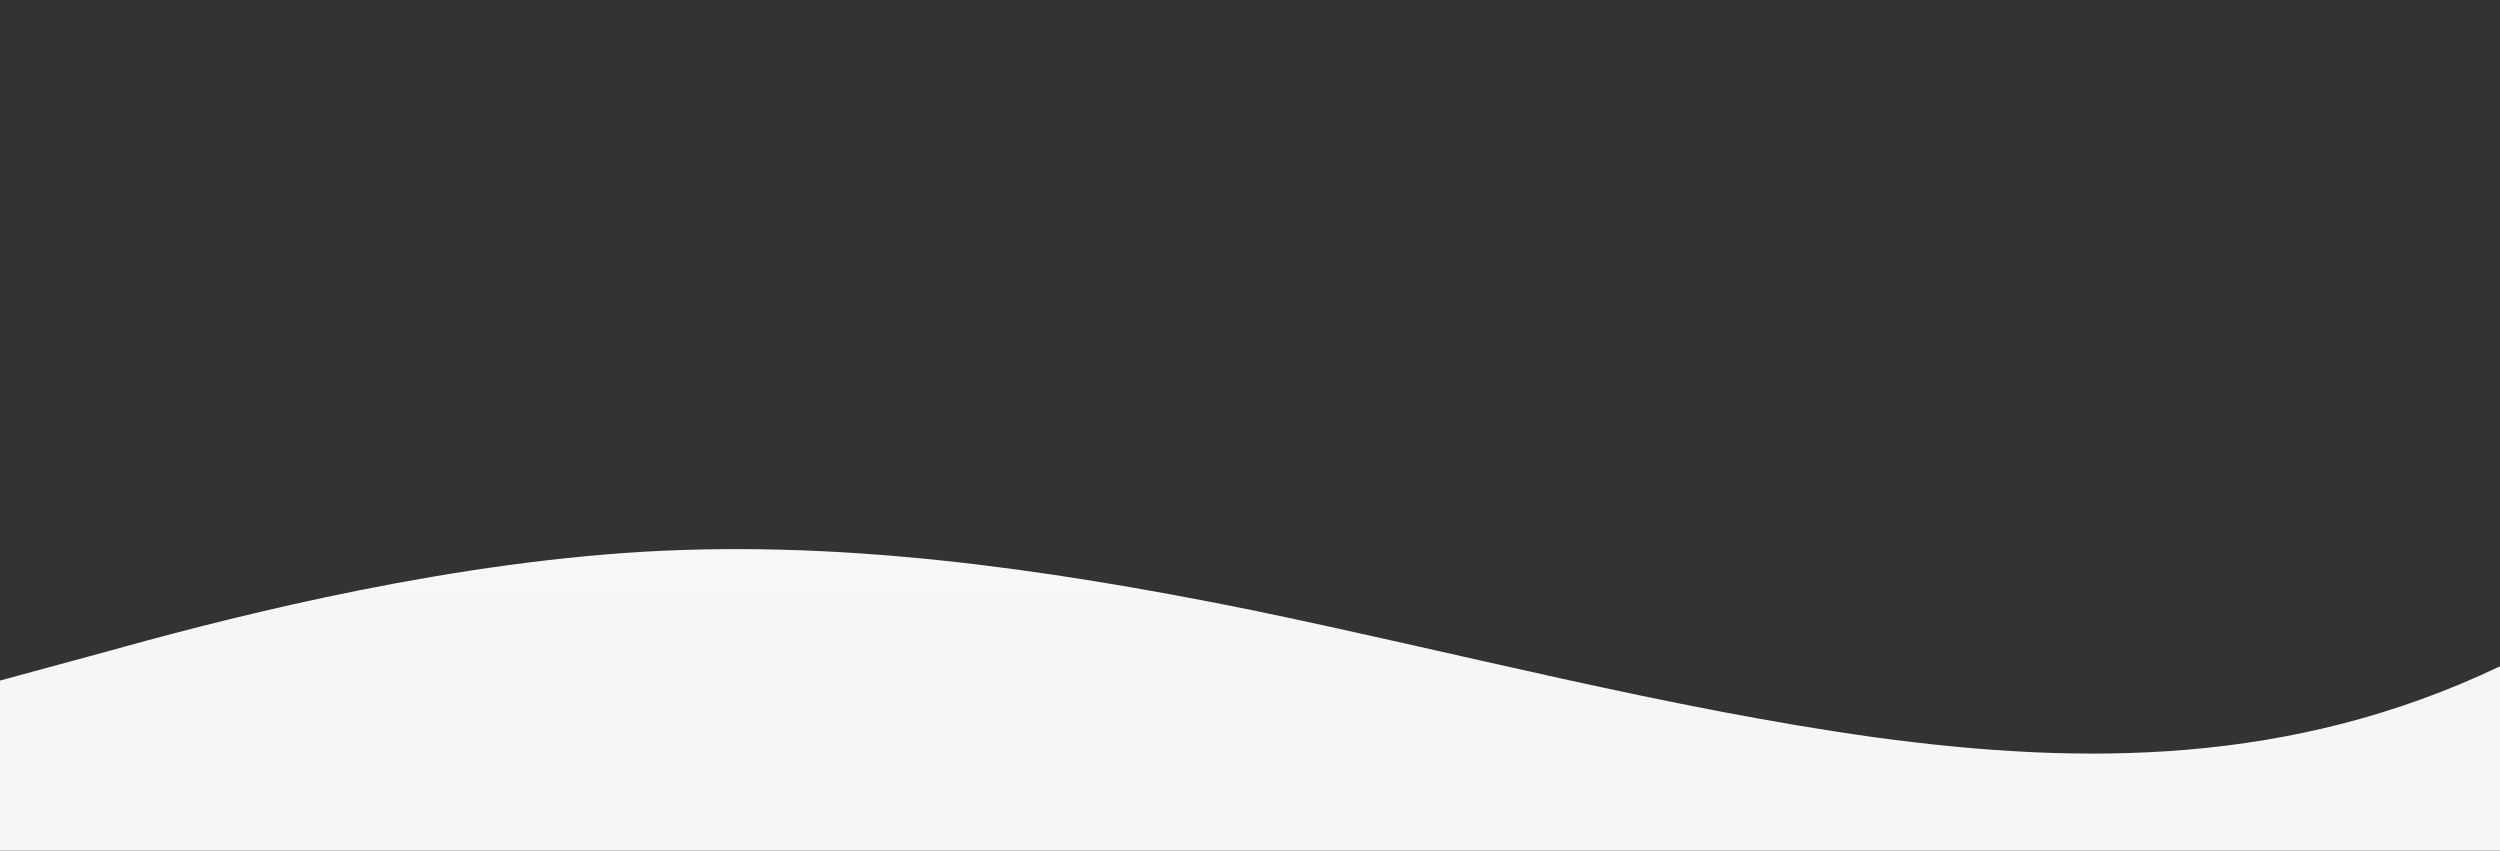<?xml version="1.0" standalone="no"?>
<svg xmlns:xlink="http://www.w3.org/1999/xlink" width="100%" id="wave" style="transform:rotate(0deg); transition: 0.3s" viewBox="0 0 1440 490" version="1.1" xmlns="http://www.w3.org/2000/svg"><rect x="0" y="0" width="1440" height="490" fill="#333333" stroke="none"/><defs><linearGradient id="sw-gradient-0" x1="0" x2="0" y1="1" y2="0"><stop stop-color="rgba(245.799, 245.799, 245.799, 1)" offset="0%"/><stop stop-color="rgba(248.075, 248.075, 248.075, 1)" offset="100%"/></linearGradient></defs><path style="transform:translate(0, 0px); opacity:1" fill="url(#sw-gradient-0)" d="M0,392L60,375.7C120,359,240,327,360,318.5C480,310,600,327,720,351.2C840,376,960,408,1080,424.7C1200,441,1320,441,1440,383.8C1560,327,1680,212,1800,171.5C1920,131,2040,163,2160,196C2280,229,2400,261,2520,269.5C2640,278,2760,261,2880,253.2C3000,245,3120,245,3240,212.3C3360,180,3480,114,3600,114.3C3720,114,3840,180,3960,204.2C4080,229,4200,212,4320,171.5C4440,131,4560,65,4680,40.8C4800,16,4920,33,5040,89.8C5160,147,5280,245,5400,294C5520,343,5640,343,5760,351.2C5880,359,6000,376,6120,343C6240,310,6360,229,6480,187.8C6600,147,6720,147,6840,171.5C6960,196,7080,245,7200,285.8C7320,327,7440,359,7560,375.7C7680,392,7800,392,7920,375.7C8040,359,8160,327,8280,302.2C8400,278,8520,261,8580,253.2L8640,245L8640,490L8580,490C8520,490,8400,490,8280,490C8160,490,8040,490,7920,490C7800,490,7680,490,7560,490C7440,490,7320,490,7200,490C7080,490,6960,490,6840,490C6720,490,6600,490,6480,490C6360,490,6240,490,6120,490C6000,490,5880,490,5760,490C5640,490,5520,490,5400,490C5280,490,5160,490,5040,490C4920,490,4800,490,4680,490C4560,490,4440,490,4320,490C4200,490,4080,490,3960,490C3840,490,3720,490,3600,490C3480,490,3360,490,3240,490C3120,490,3000,490,2880,490C2760,490,2640,490,2520,490C2400,490,2280,490,2160,490C2040,490,1920,490,1800,490C1680,490,1560,490,1440,490C1320,490,1200,490,1080,490C960,490,840,490,720,490C600,490,480,490,360,490C240,490,120,490,60,490L0,490Z"/></svg>




